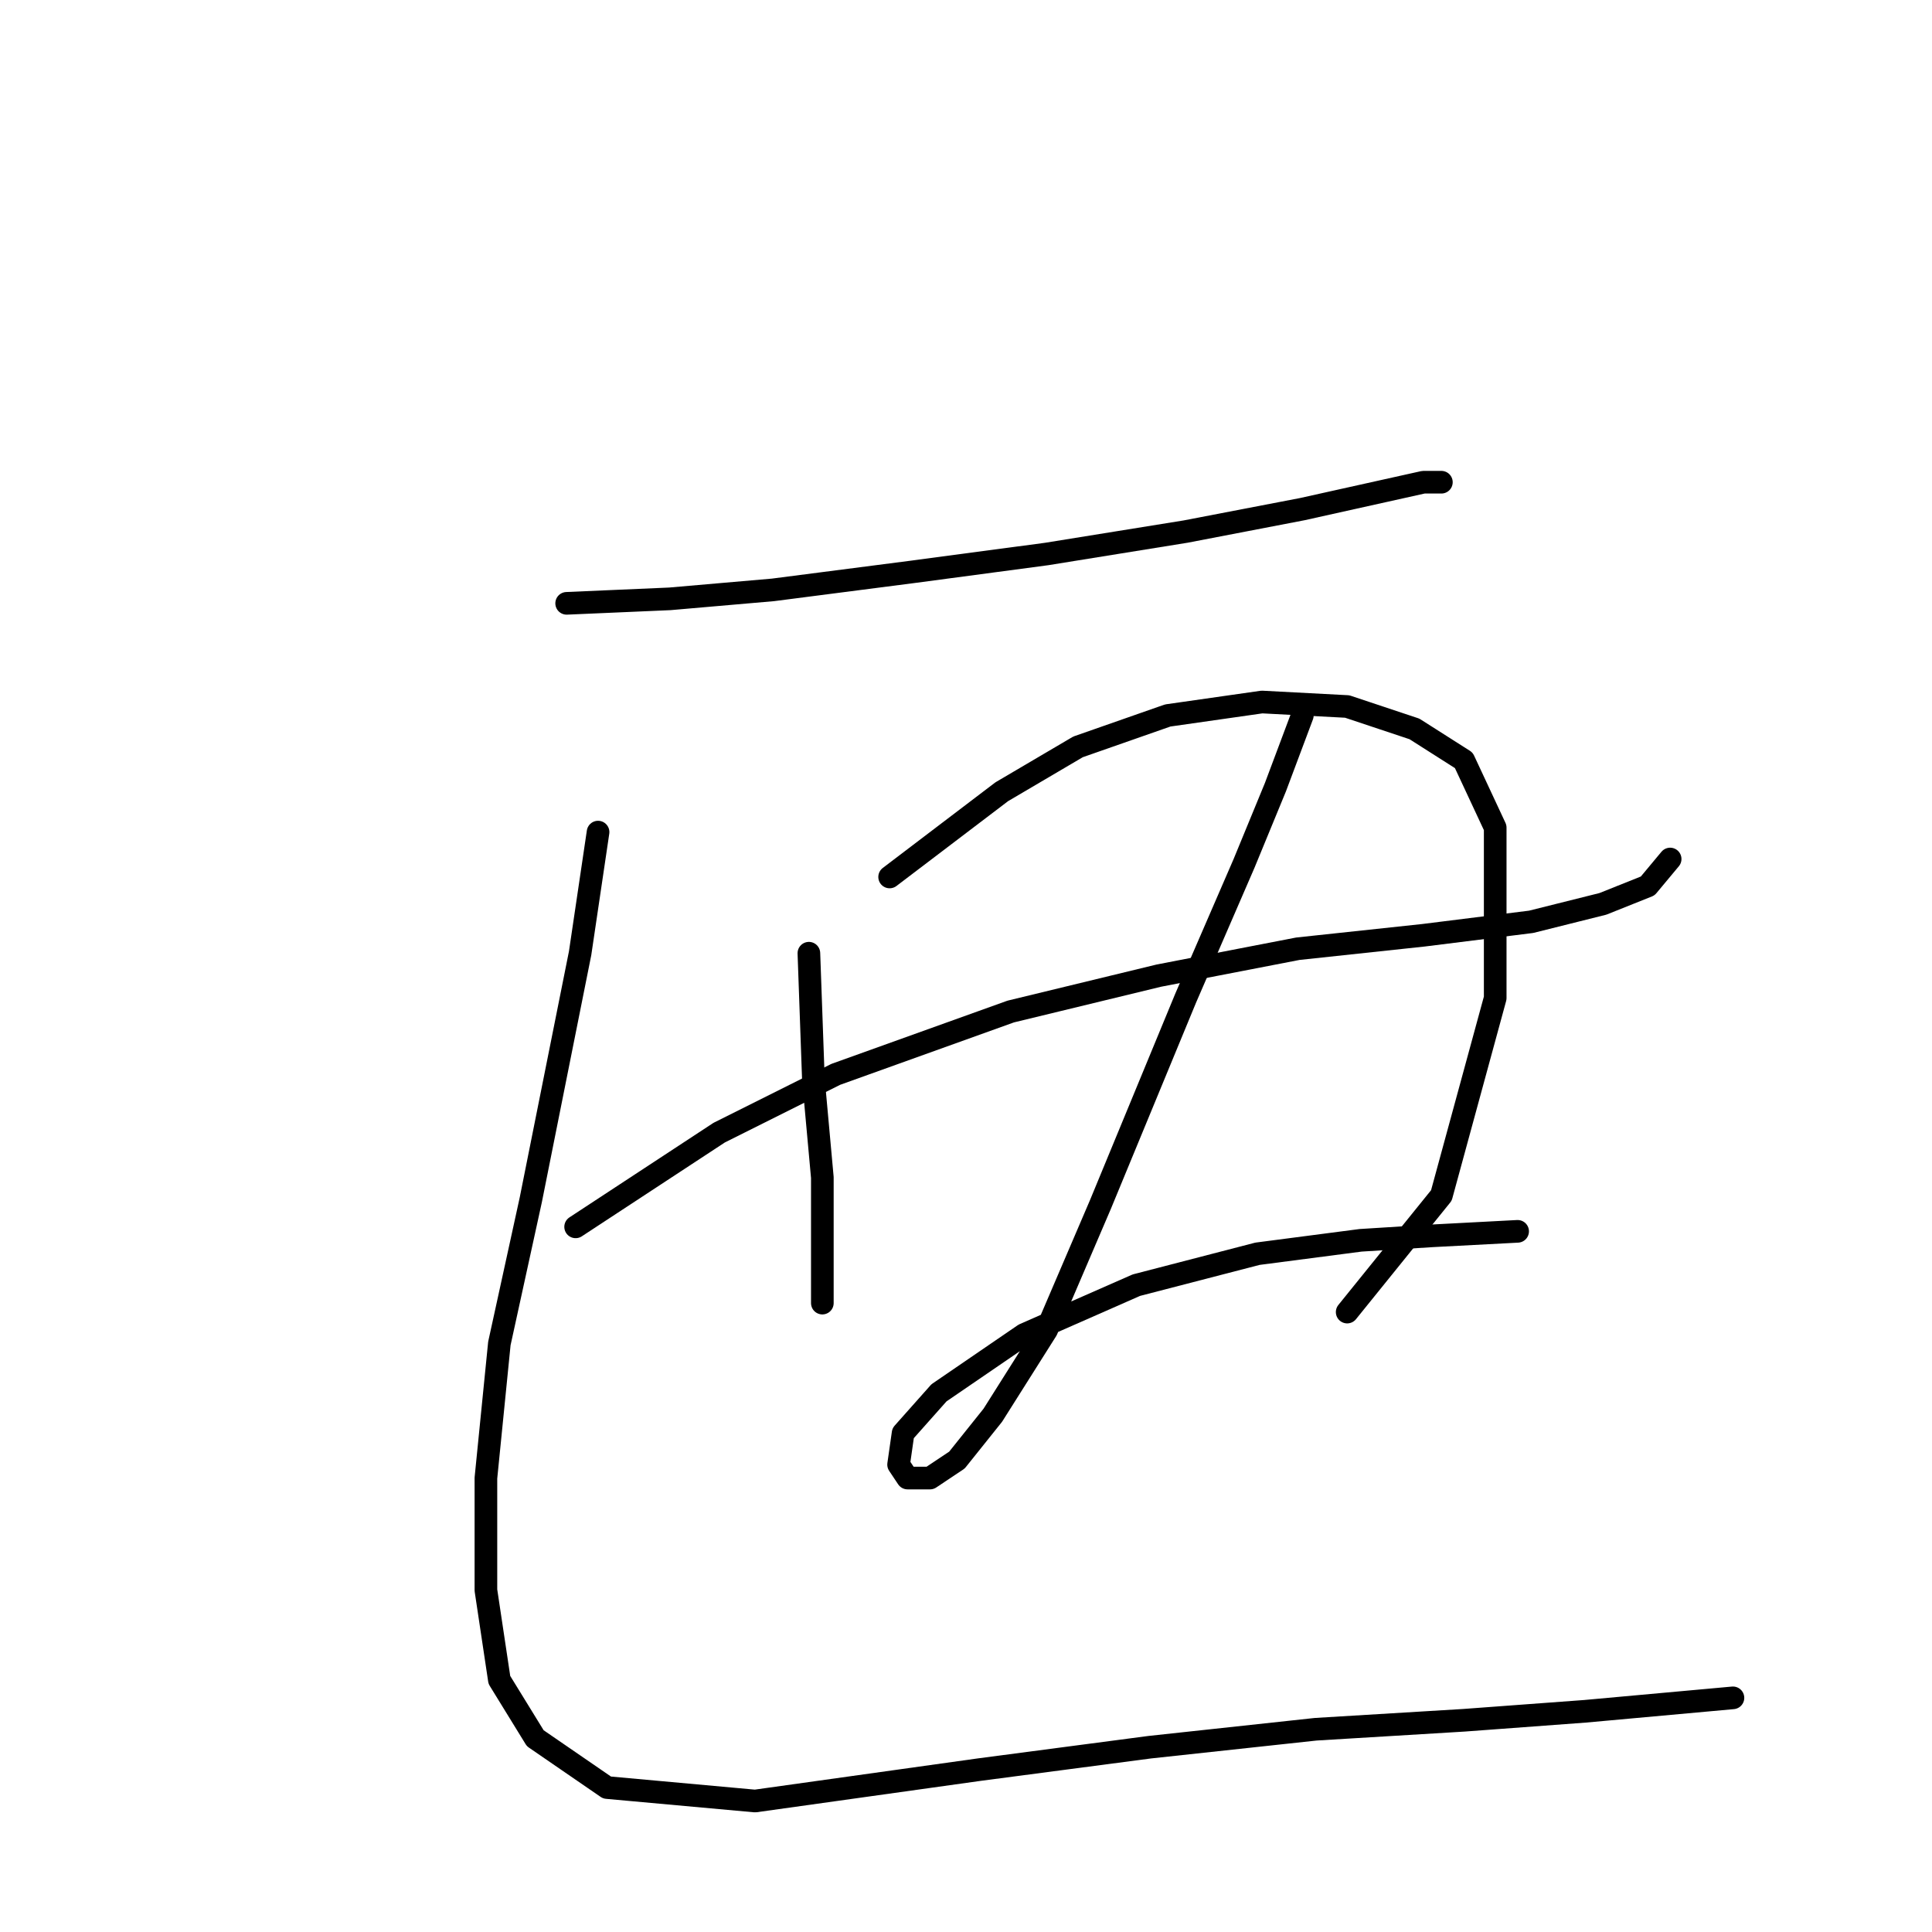 <?xml version="1.0" standalone="no"?>
    <svg width="256" height="256" xmlns="http://www.w3.org/2000/svg" version="1.1">
    <polyline stroke="black" stroke-width="3" stroke-linecap="round" fill="transparent" stroke-linejoin="round" points="75.085 79.945 88.756 79.35 102.427 78.162 120.853 75.784 138.684 73.407 157.11 70.435 172.564 67.463 183.263 65.085 188.612 63.896 190.99 63.896 190.99 63.896 " />
        <polyline stroke="black" stroke-width="3" stroke-linecap="round" fill="transparent" stroke-linejoin="round" points="107.182 126.306 107.776 142.949 108.965 156.025 108.965 166.724 108.965 172.668 108.965 172.668 " />
        <polyline stroke="black" stroke-width="3" stroke-linecap="round" fill="transparent" stroke-linejoin="round" points="117.881 116.202 132.74 104.909 142.845 98.965 154.732 94.804 167.214 93.021 178.508 93.615 187.423 96.587 193.961 100.748 198.122 109.664 198.122 132.25 190.99 158.403 178.508 173.857 178.508 173.857 " />
        <polyline stroke="black" stroke-width="3" stroke-linecap="round" fill="transparent" stroke-linejoin="round" points="76.274 162.564 95.294 150.082 110.748 142.355 133.929 134.033 153.543 129.278 171.969 125.712 188.612 123.929 202.877 122.146 212.387 119.768 218.331 117.391 221.303 113.824 221.303 113.824 " />
        <polyline stroke="black" stroke-width="3" stroke-linecap="round" fill="transparent" stroke-linejoin="round" points="172.564 94.804 168.997 104.314 164.837 114.419 157.11 132.25 145.817 159.592 138.684 176.234 131.551 187.528 126.796 193.471 123.23 195.849 120.258 195.849 119.069 194.066 119.664 189.905 124.419 184.556 135.712 176.829 150.572 170.291 166.62 166.13 180.291 164.347 189.801 163.752 201.094 163.158 201.094 163.158 " />
        <polyline stroke="black" stroke-width="3" stroke-linecap="round" fill="transparent" stroke-linejoin="round" points="79.246 110.258 76.868 126.306 70.33 158.997 66.169 178.018 64.386 195.849 64.386 210.709 66.169 222.596 70.924 230.323 80.435 236.861 100.049 238.644 129.768 234.484 152.355 231.512 174.347 229.134 193.961 227.946 210.01 226.757 229.624 224.974 229.624 224.974 " />
        </svg>